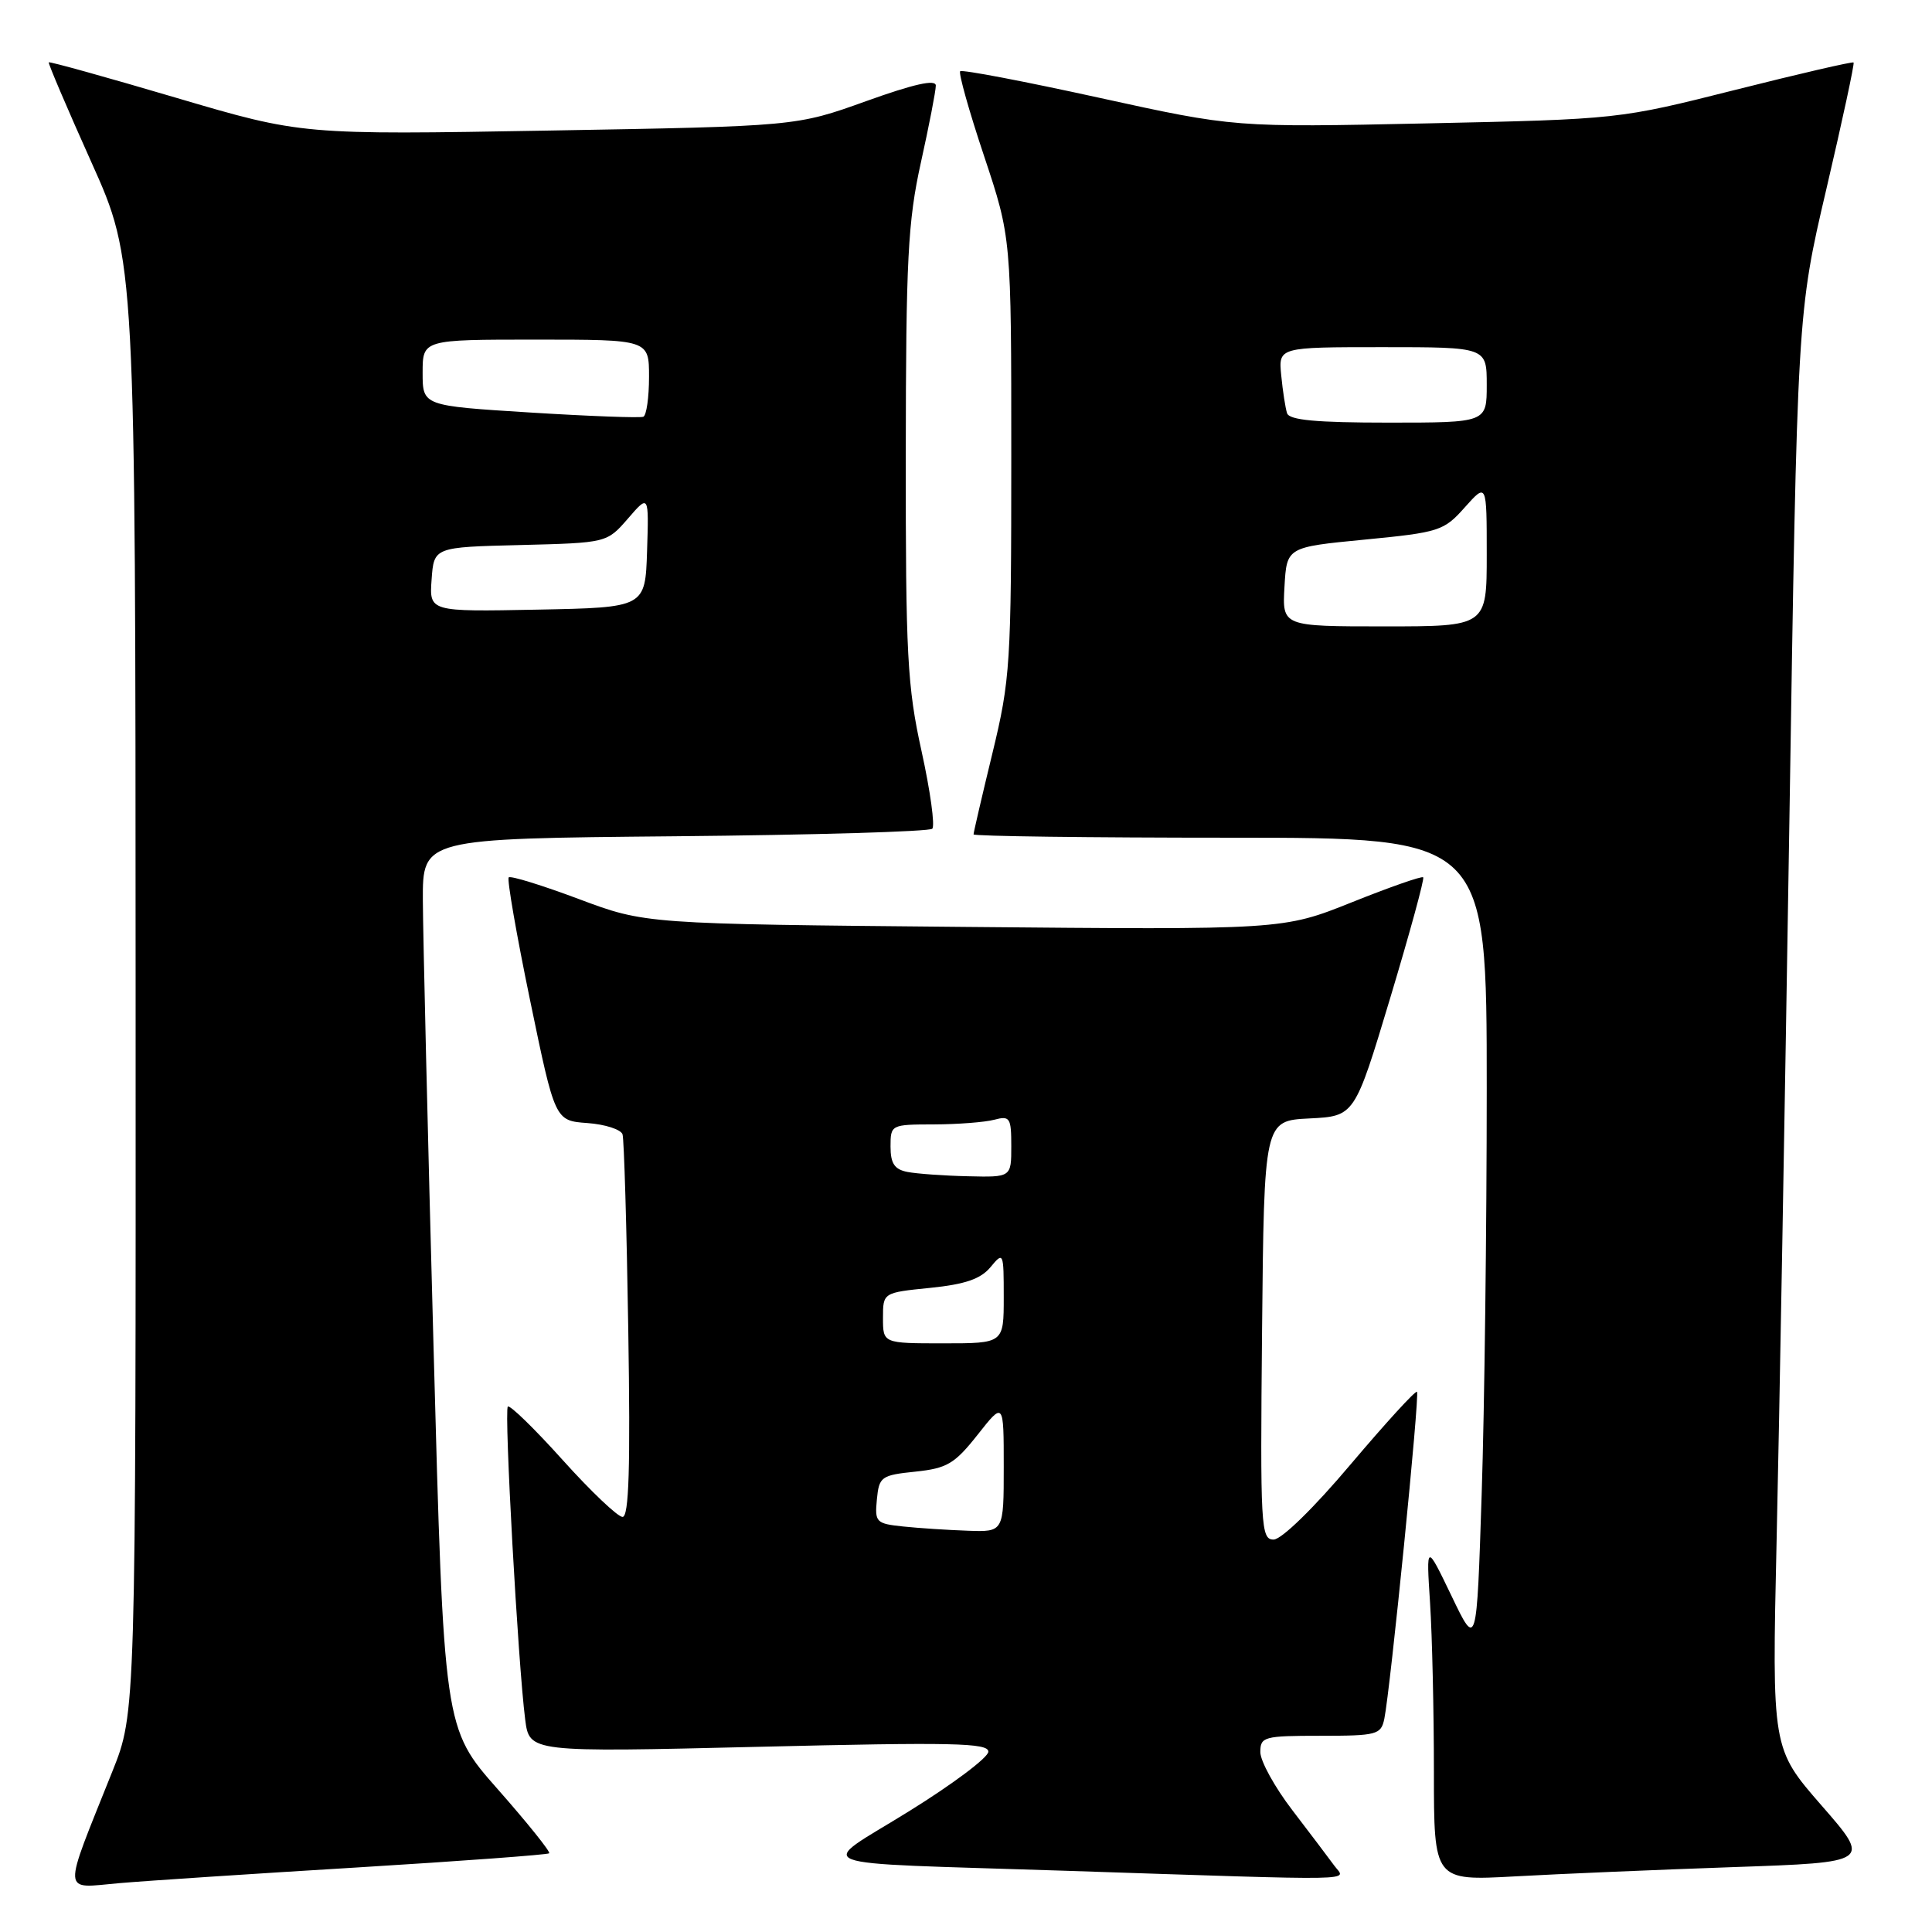 <?xml version="1.0" encoding="UTF-8" standalone="no"?>
<!DOCTYPE svg PUBLIC "-//W3C//DTD SVG 1.1//EN" "http://www.w3.org/Graphics/SVG/1.1/DTD/svg11.dtd" >
<svg xmlns="http://www.w3.org/2000/svg" xmlns:xlink="http://www.w3.org/1999/xlink" version="1.1" viewBox="0 0 256 256">
 <g >
 <path fill="currentColor"
d=" M 47.46 247.44 C 61.18 246.60 72.57 245.76 72.77 245.57 C 72.96 245.37 69.90 241.56 65.97 237.10 C 58.81 228.99 58.81 228.99 57.44 178.25 C 56.68 150.34 56.05 123.82 56.03 119.31 C 56.00 111.12 56.00 111.12 89.42 110.81 C 107.80 110.64 123.15 110.19 123.53 109.81 C 123.91 109.43 123.27 104.80 122.11 99.53 C 120.22 90.96 120.00 86.80 120.02 60.22 C 120.04 34.34 120.30 29.34 122.02 21.55 C 123.11 16.63 124.00 12.04 124.00 11.34 C 124.00 10.48 121.09 11.13 114.75 13.41 C 105.50 16.73 105.50 16.73 72.75 17.30 C 40.00 17.87 40.00 17.87 23.32 12.95 C 14.15 10.24 6.56 8.13 6.46 8.26 C 6.36 8.39 8.90 14.35 12.11 21.50 C 17.95 34.50 17.95 34.50 17.97 130.72 C 18.00 226.95 18.00 226.95 14.89 234.72 C 8.20 251.44 8.13 250.20 15.77 249.53 C 19.47 249.21 33.73 248.27 47.46 247.44 Z  M 176.81 247.22 C 176.09 246.23 173.59 242.93 171.25 239.87 C 168.91 236.82 167.00 233.35 167.00 232.16 C 167.00 230.13 167.47 230.00 174.98 230.00 C 182.45 230.00 182.99 229.86 183.43 227.75 C 184.23 223.85 188.14 184.80 187.76 184.42 C 187.56 184.22 183.61 188.55 178.97 194.03 C 174.09 199.82 169.80 204.00 168.76 204.00 C 167.07 204.00 166.98 202.36 167.23 176.25 C 167.50 148.50 167.50 148.50 173.50 148.20 C 179.50 147.90 179.50 147.90 184.21 132.24 C 186.80 123.63 188.77 116.43 188.58 116.25 C 188.39 116.06 184.14 117.55 179.12 119.56 C 170.00 123.21 170.00 123.21 127.75 122.82 C 85.50 122.43 85.50 122.43 76.68 119.12 C 71.82 117.30 67.65 116.01 67.41 116.26 C 67.16 116.50 68.44 123.86 70.25 132.60 C 73.54 148.50 73.54 148.50 77.83 148.81 C 80.18 148.98 82.28 149.66 82.49 150.31 C 82.69 150.96 83.04 162.64 83.25 176.25 C 83.54 194.50 83.34 201.00 82.49 201.00 C 81.86 201.00 78.28 197.60 74.55 193.45 C 70.82 189.30 67.55 186.12 67.29 186.38 C 66.78 186.89 68.64 220.46 69.59 227.84 C 70.15 232.19 70.15 232.19 100.58 231.46 C 126.21 230.84 130.99 230.94 130.96 232.11 C 130.95 232.88 126.21 236.43 120.45 240.00 C 108.13 247.65 105.71 246.72 141.00 247.88 C 181.40 249.21 178.31 249.27 176.81 247.22 Z  M 229.72 247.40 C 247.94 246.77 247.94 246.77 241.36 239.23 C 234.79 231.69 234.79 231.69 235.41 204.10 C 235.76 188.92 236.51 146.12 237.10 109.00 C 238.15 41.50 238.15 41.50 242.01 25.02 C 244.13 15.95 245.75 8.42 245.61 8.28 C 245.47 8.14 238.41 9.77 229.93 11.91 C 214.50 15.80 214.50 15.80 189.05 16.35 C 163.59 16.89 163.59 16.89 145.63 12.95 C 135.75 10.78 127.47 9.20 127.23 9.44 C 126.99 9.68 128.41 14.74 130.40 20.69 C 134.00 31.50 134.00 31.50 134.00 60.50 C 134.00 88.01 133.87 90.03 131.50 99.81 C 130.12 105.49 129.00 110.32 129.00 110.56 C 129.00 110.80 144.30 111.00 163.00 111.00 C 197.00 111.00 197.00 111.00 197.00 144.25 C 197.00 162.54 196.70 186.71 196.33 197.96 C 195.67 218.43 195.67 218.43 192.33 211.46 C 188.98 204.50 188.98 204.50 189.49 212.40 C 189.77 216.75 190.00 226.81 190.00 234.76 C 190.00 249.22 190.00 249.22 200.75 248.63 C 206.66 248.30 219.70 247.75 229.72 247.40 Z  M 57.19 76.78 C 57.50 72.50 57.50 72.50 68.96 72.22 C 80.41 71.93 80.41 71.93 83.20 68.72 C 85.98 65.50 85.98 65.50 85.74 73.00 C 85.50 80.50 85.50 80.50 71.19 80.78 C 56.88 81.06 56.88 81.06 57.19 76.78 Z  M 70.25 54.66 C 56.00 53.77 56.00 53.77 56.00 49.39 C 56.00 45.00 56.00 45.00 71.00 45.00 C 86.00 45.00 86.00 45.00 86.00 49.94 C 86.00 52.66 85.66 55.03 85.25 55.22 C 84.84 55.40 78.09 55.15 70.25 54.66 Z  M 119.69 202.27 C 116.08 201.89 115.90 201.71 116.19 198.69 C 116.48 195.67 116.76 195.47 121.29 195.00 C 125.49 194.56 126.49 193.97 129.54 190.11 C 133.00 185.72 133.00 185.72 133.00 194.36 C 133.00 203.00 133.00 203.00 128.25 202.83 C 125.64 202.74 121.79 202.49 119.69 202.27 Z  M 117.00 174.64 C 117.00 171.28 117.00 171.28 123.25 170.65 C 127.89 170.18 129.95 169.47 131.25 167.90 C 132.96 165.83 133.00 165.93 133.00 171.89 C 133.00 178.00 133.00 178.00 125.00 178.00 C 117.00 178.00 117.00 178.00 117.00 174.64 Z  M 120.25 155.29 C 118.53 154.96 118.00 154.17 118.00 151.93 C 118.00 149.03 118.06 149.00 123.75 148.99 C 126.91 148.98 130.51 148.70 131.75 148.37 C 133.82 147.82 134.00 148.10 134.00 151.88 C 134.00 156.00 134.00 156.00 128.25 155.86 C 125.09 155.79 121.49 155.53 120.25 155.29 Z  M 170.20 77.75 C 170.50 72.50 170.50 72.50 180.84 71.50 C 190.72 70.54 191.32 70.35 194.09 67.23 C 197.00 63.97 197.00 63.97 197.00 73.48 C 197.00 83.00 197.00 83.00 183.45 83.00 C 169.90 83.00 169.90 83.00 170.20 77.75 Z  M 170.54 54.75 C 170.32 54.06 169.97 51.81 169.77 49.75 C 169.40 46.00 169.40 46.00 183.20 46.00 C 197.00 46.00 197.00 46.00 197.00 51.00 C 197.00 56.00 197.00 56.00 183.97 56.00 C 174.42 56.00 170.83 55.67 170.54 54.75 Z "/>
</g>
</svg>